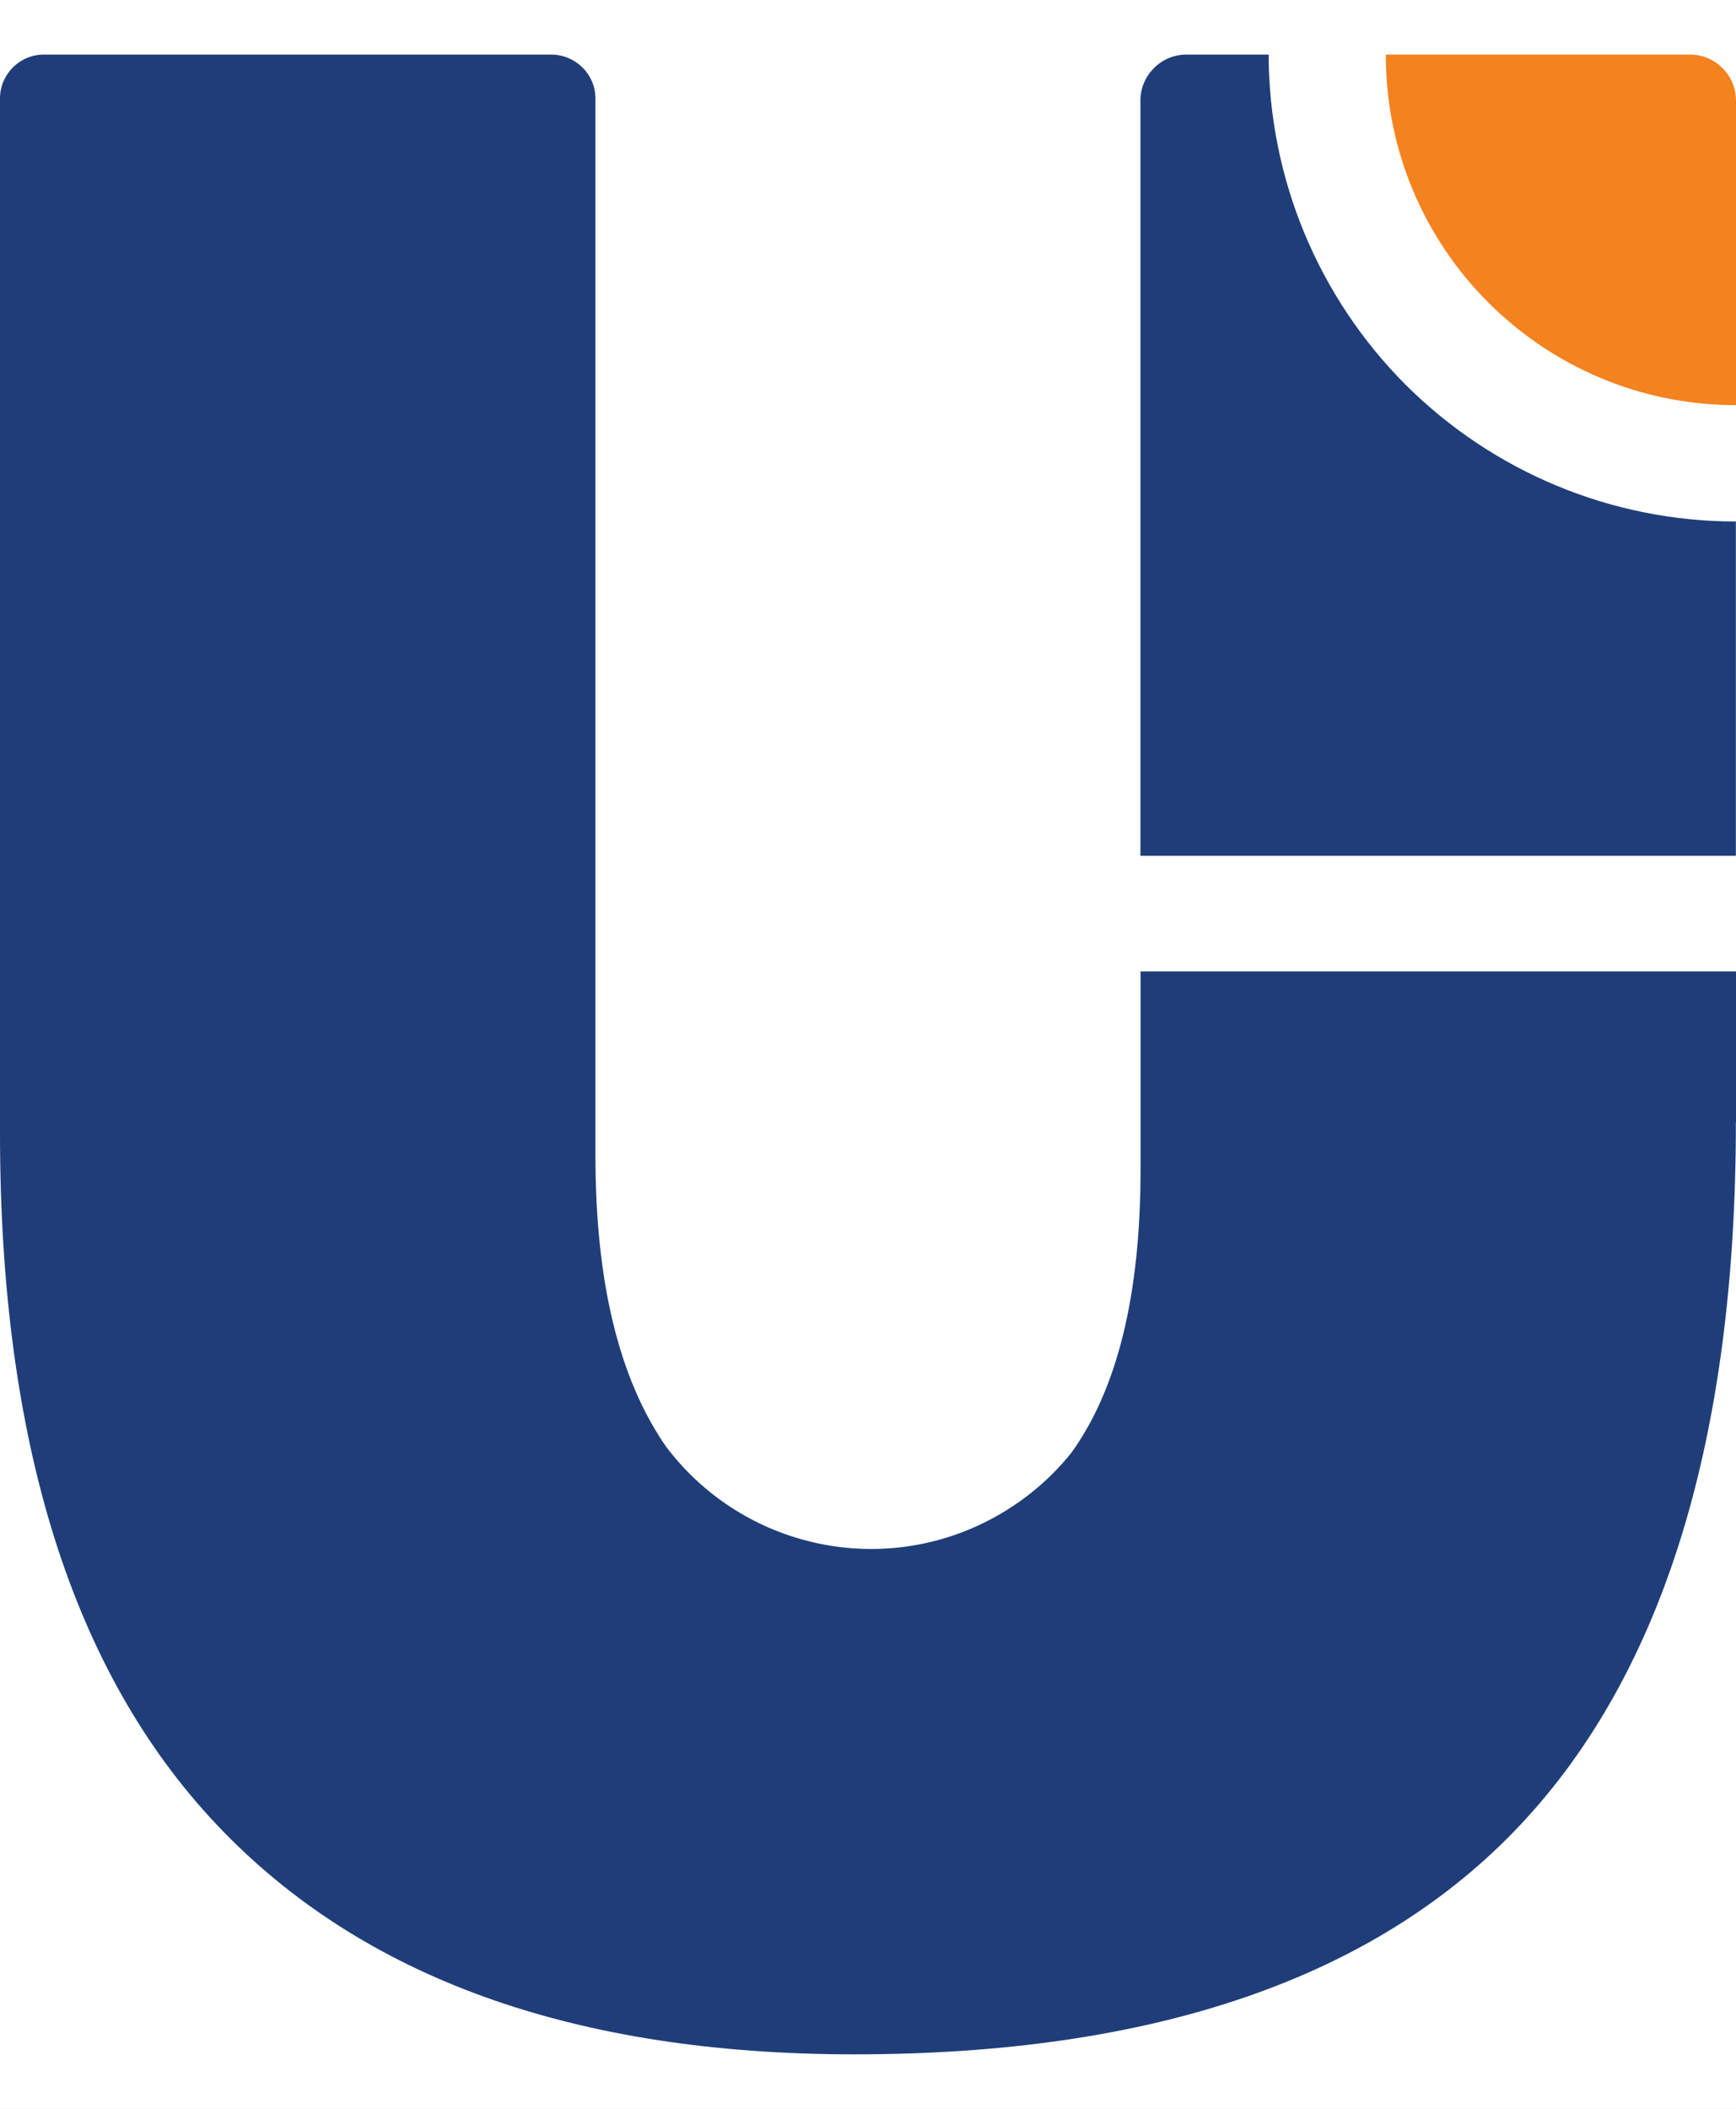 <svg width="14" height="17" viewBox="0 0 14 17" fill="none" xmlns="http://www.w3.org/2000/svg">
<rect width="14" height="17" fill="#1E1E1E"/>
<g id="&#208;&#162;&#208;&#190;&#208;&#178;&#208;&#176;&#209;&#128;&#209;&#139; &#208;&#184; &#208;&#190;&#209;&#132;&#208;&#190;&#209;&#128;&#208;&#188;&#208;&#187;&#208;&#181;&#208;&#189;&#208;&#184;&#208;&#181; &#208;&#183;&#208;&#176;&#208;&#186;&#208;&#176;&#208;&#183;&#208;&#176;">
<path d="M-2055 -311C-2055 -312.105 -2054.1 -313 -2053 -313H1324C1325.1 -313 1326 -312.105 1326 -311V663C1326 664.105 1325.1 665 1324 665H-2053C-2054.1 665 -2055 664.105 -2055 663V-311Z" fill="#444444"/>
<path d="M-2053 -312H1324V-314H-2053V-312ZM1325 -311V663H1327V-311H1325ZM1324 664H-2053V666H1324V664ZM-2054 663V-311H-2056V663H-2054ZM-2053 664C-2053.55 664 -2054 663.552 -2054 663H-2056C-2056 664.657 -2054.66 666 -2053 666V664ZM1325 663C1325 663.552 1324.55 664 1324 664V666C1325.66 666 1327 664.657 1327 663H1325ZM1324 -312C1324.55 -312 1325 -311.552 1325 -311H1327C1327 -312.657 1325.66 -314 1324 -314V-312ZM-2053 -314C-2054.66 -314 -2056 -312.657 -2056 -311H-2054C-2054 -311.552 -2053.55 -312 -2053 -312V-314Z" fill="white" fill-opacity="0.1"/>
<g id="Frame 303">
<g id="Frame 302">
<path d="M-78 -184C-78 -189.523 -73.523 -194 -68 -194H305C310.523 -194 315 -189.523 315 -184V130.817H-78V-184Z" fill="white"/>
<g id="Frame 301">
<g id="Frame 300">
<g id="Frame 297">
<rect x="-58" y="-52" width="353" height="81" rx="5" fill="#F2F2F2"/>
<g id="Frame 296">
<g id="Frame 295">
<g id="Frame 293">
<g id="Frame 289">
<rect width="44" height="25" transform="translate(-15 -4)" fill="white"/>
<g id="Group 5">
<path id="Vector" fill-rule="evenodd" clip-rule="evenodd" d="M13.629 6.899H9.197V0.81C9.197 0.607 9.364 0.44 9.567 0.44H10.231C10.233 1.438 10.63 2.394 11.335 3.101C12.043 3.807 13 4.204 13.999 4.204V6.899H13.629L13.629 6.899ZM13.999 9.048C13.999 11.587 13.419 13.48 12.259 14.713C11.098 15.946 9.307 16.561 6.89 16.561C4.631 16.561 2.919 15.946 1.751 14.713C0.583 13.48 0 11.621 0 9.134V0.794C0 0.599 0.158 0.44 0.354 0.44H4.448C4.643 0.442 4.802 0.599 4.802 0.794V9.317C4.802 10.331 4.991 11.114 5.372 11.663C5.963 12.445 7.02 12.707 7.905 12.29C8.191 12.155 8.442 11.958 8.639 11.713C9.013 11.195 9.198 10.434 9.198 9.426V7.831H14V9.048L13.999 9.048Z" fill="#1F3E79"/>
<path id="Vector_2" fill-rule="evenodd" clip-rule="evenodd" d="M11.177 0.44H13.629C13.834 0.44 14 0.607 14 0.81V3.266C12.441 3.266 11.176 2.003 11.176 0.443V0.439L11.177 0.44Z" fill="#F4821F"/>
</g>
</g>
</g>
</g>
</g>
</g>
</g>
</g>
</g>
</g>
</g>
</svg>
